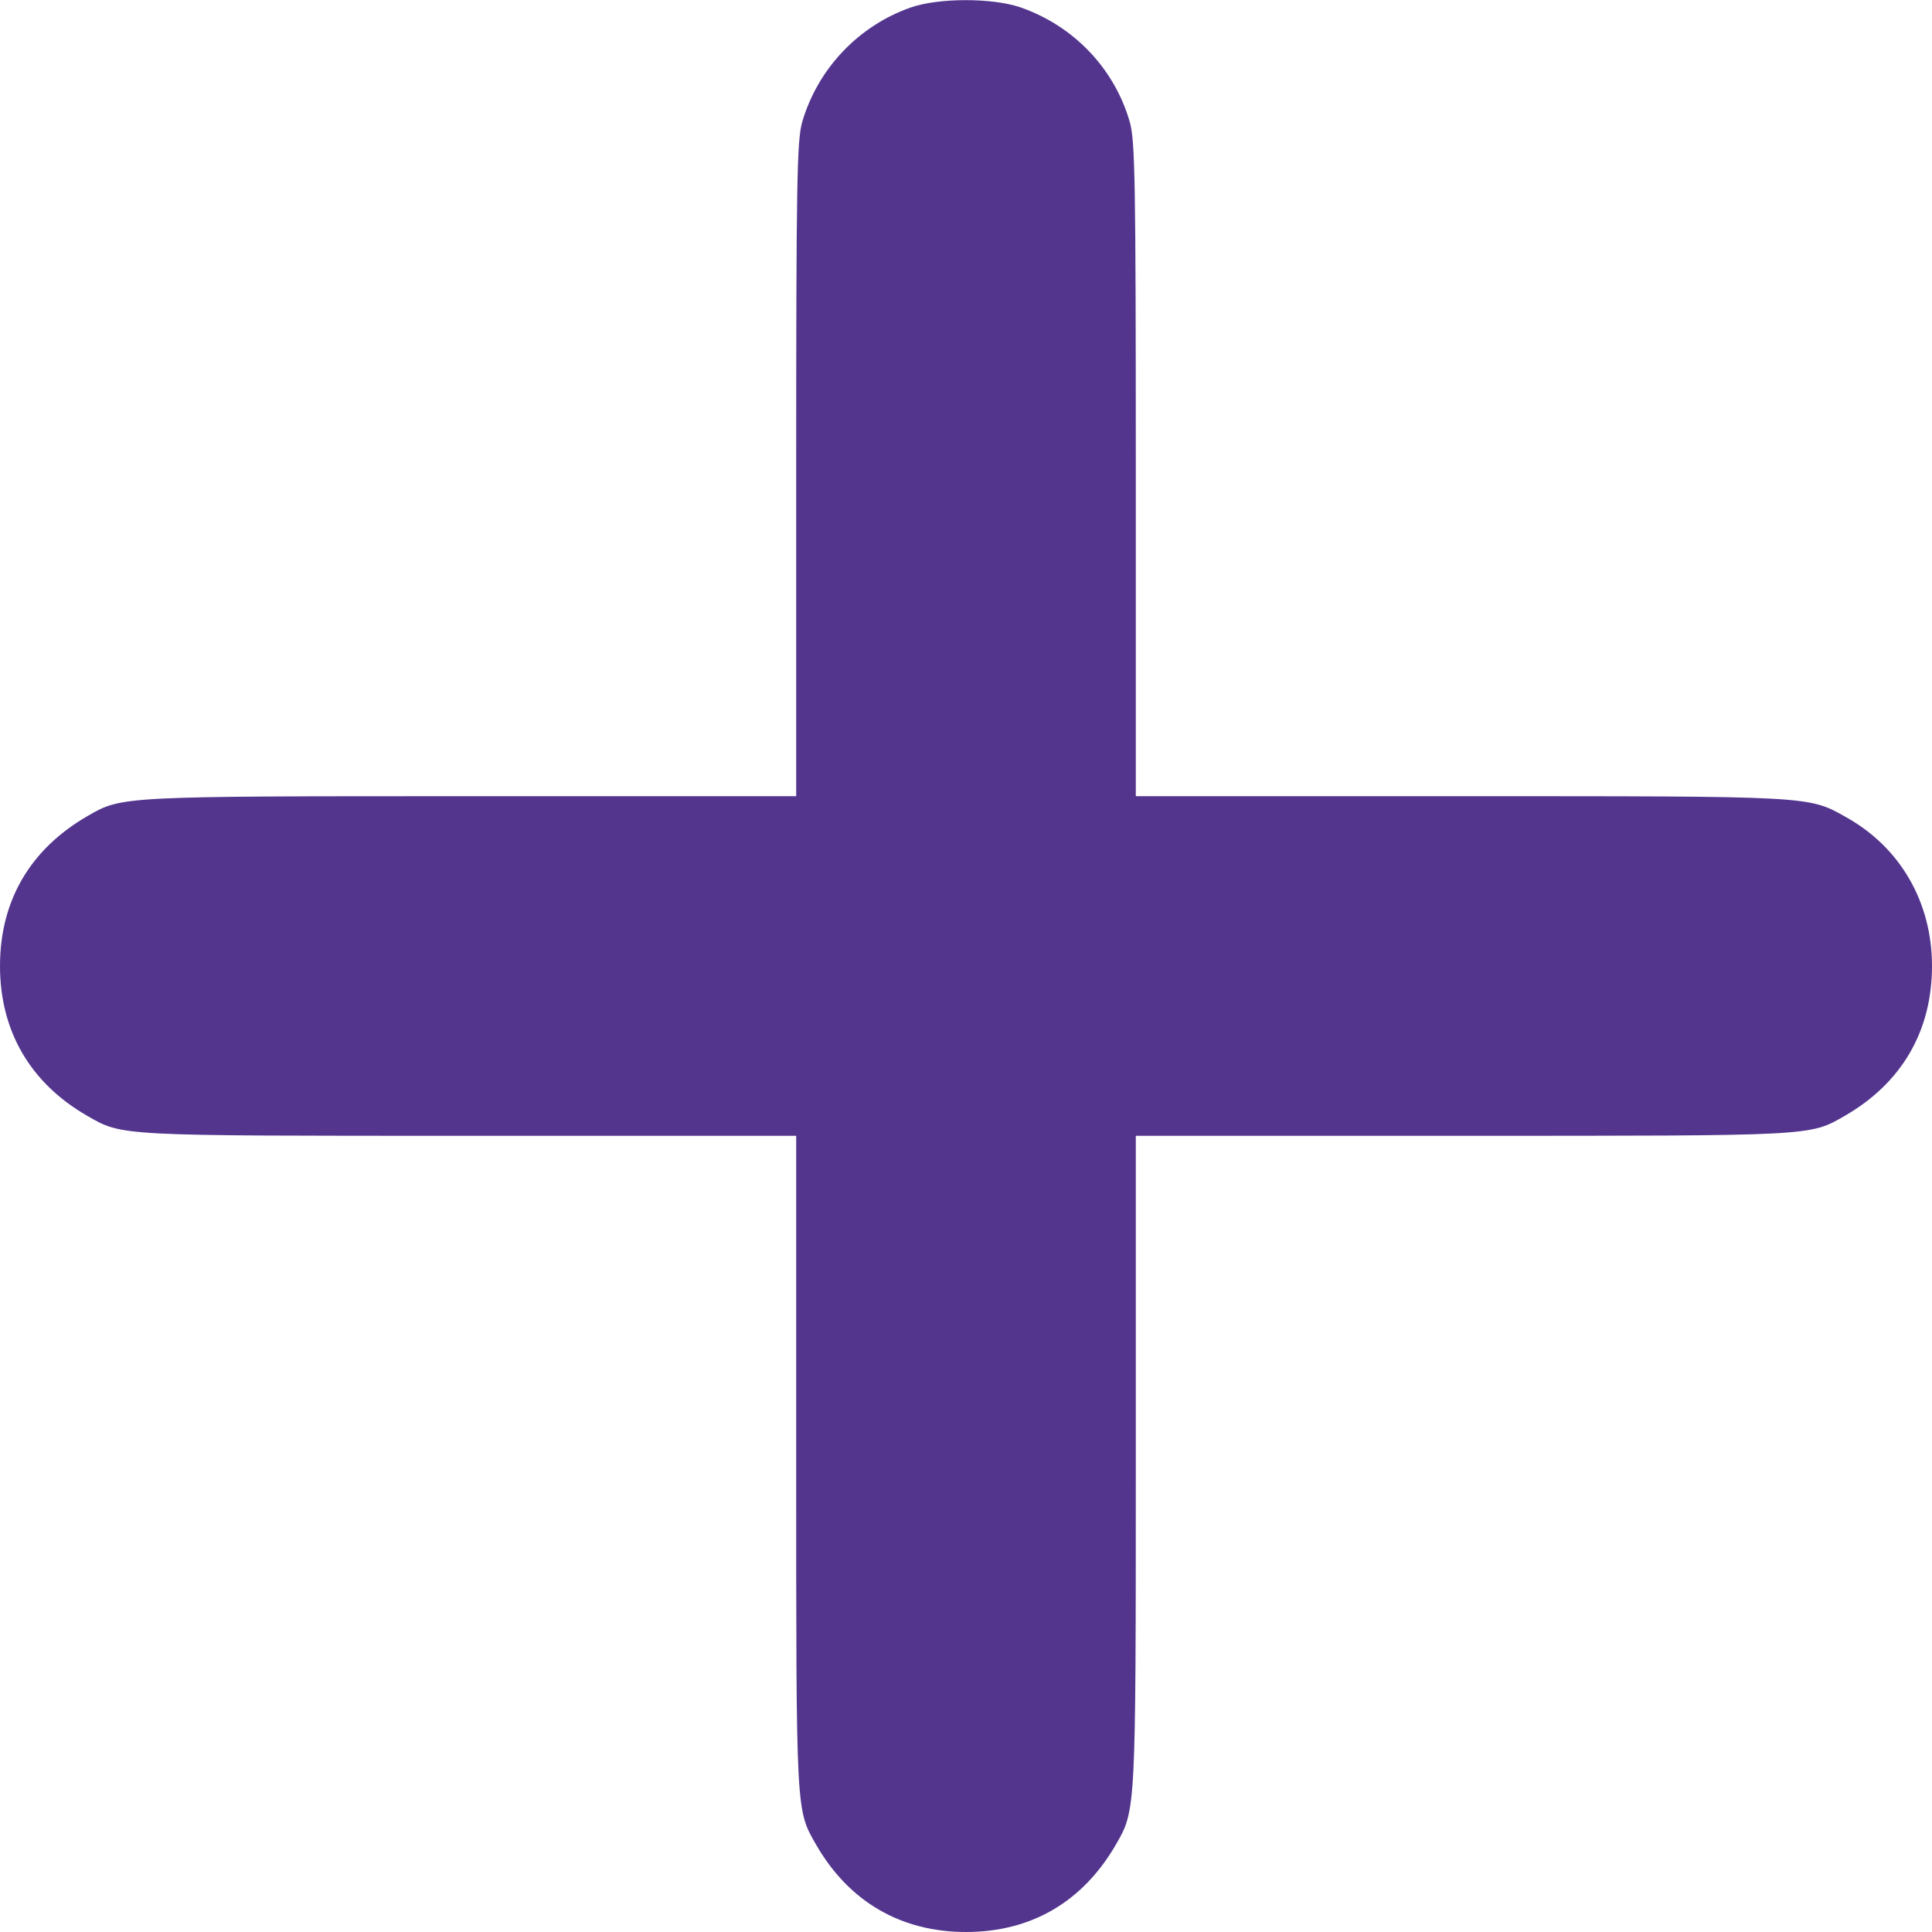 <?xml version="1.0" standalone="no"?>
<!DOCTYPE svg PUBLIC "-//W3C//DTD SVG 20010904//EN"
 "http://www.w3.org/TR/2001/REC-SVG-20010904/DTD/svg10.dtd">
<svg version="1.0" xmlns="http://www.w3.org/2000/svg"
 width="512pt" height="512pt" viewBox="0 0 512 512"
 preserveAspectRatio="xMidYMid meet">
<g transform="translate(0,512) scale(0.1,-0.1)"
fill="#53358e" stroke="none">
<path d="M2413 5100 c-139 -49 -246 -163 -287 -303 -14 -49 -16 -155 -16 -921
l0 -866 -861 0 c-927 0 -926 0 -1016 -52 -153 -88 -233 -225 -233 -398 0 -172
80 -310 231 -397 94 -54 78 -53 1013 -53 l866 0 0 -866 c0 -935 -1 -919 53
-1013 87 -151 225 -231 397 -231 173 0 310 80 398 233 52 90 52 89 52 1016 l0
861 866 0 c935 0 919 -1 1013 53 151 87 231 225 231 397 0 169 -84 314 -227
394 -101 57 -87 56 -1022 56 l-861 0 0 866 c0 766 -2 872 -16 921 -41 142
-149 255 -291 304 -75 25 -216 25 -290 -1z"/>
</g>
</svg>

